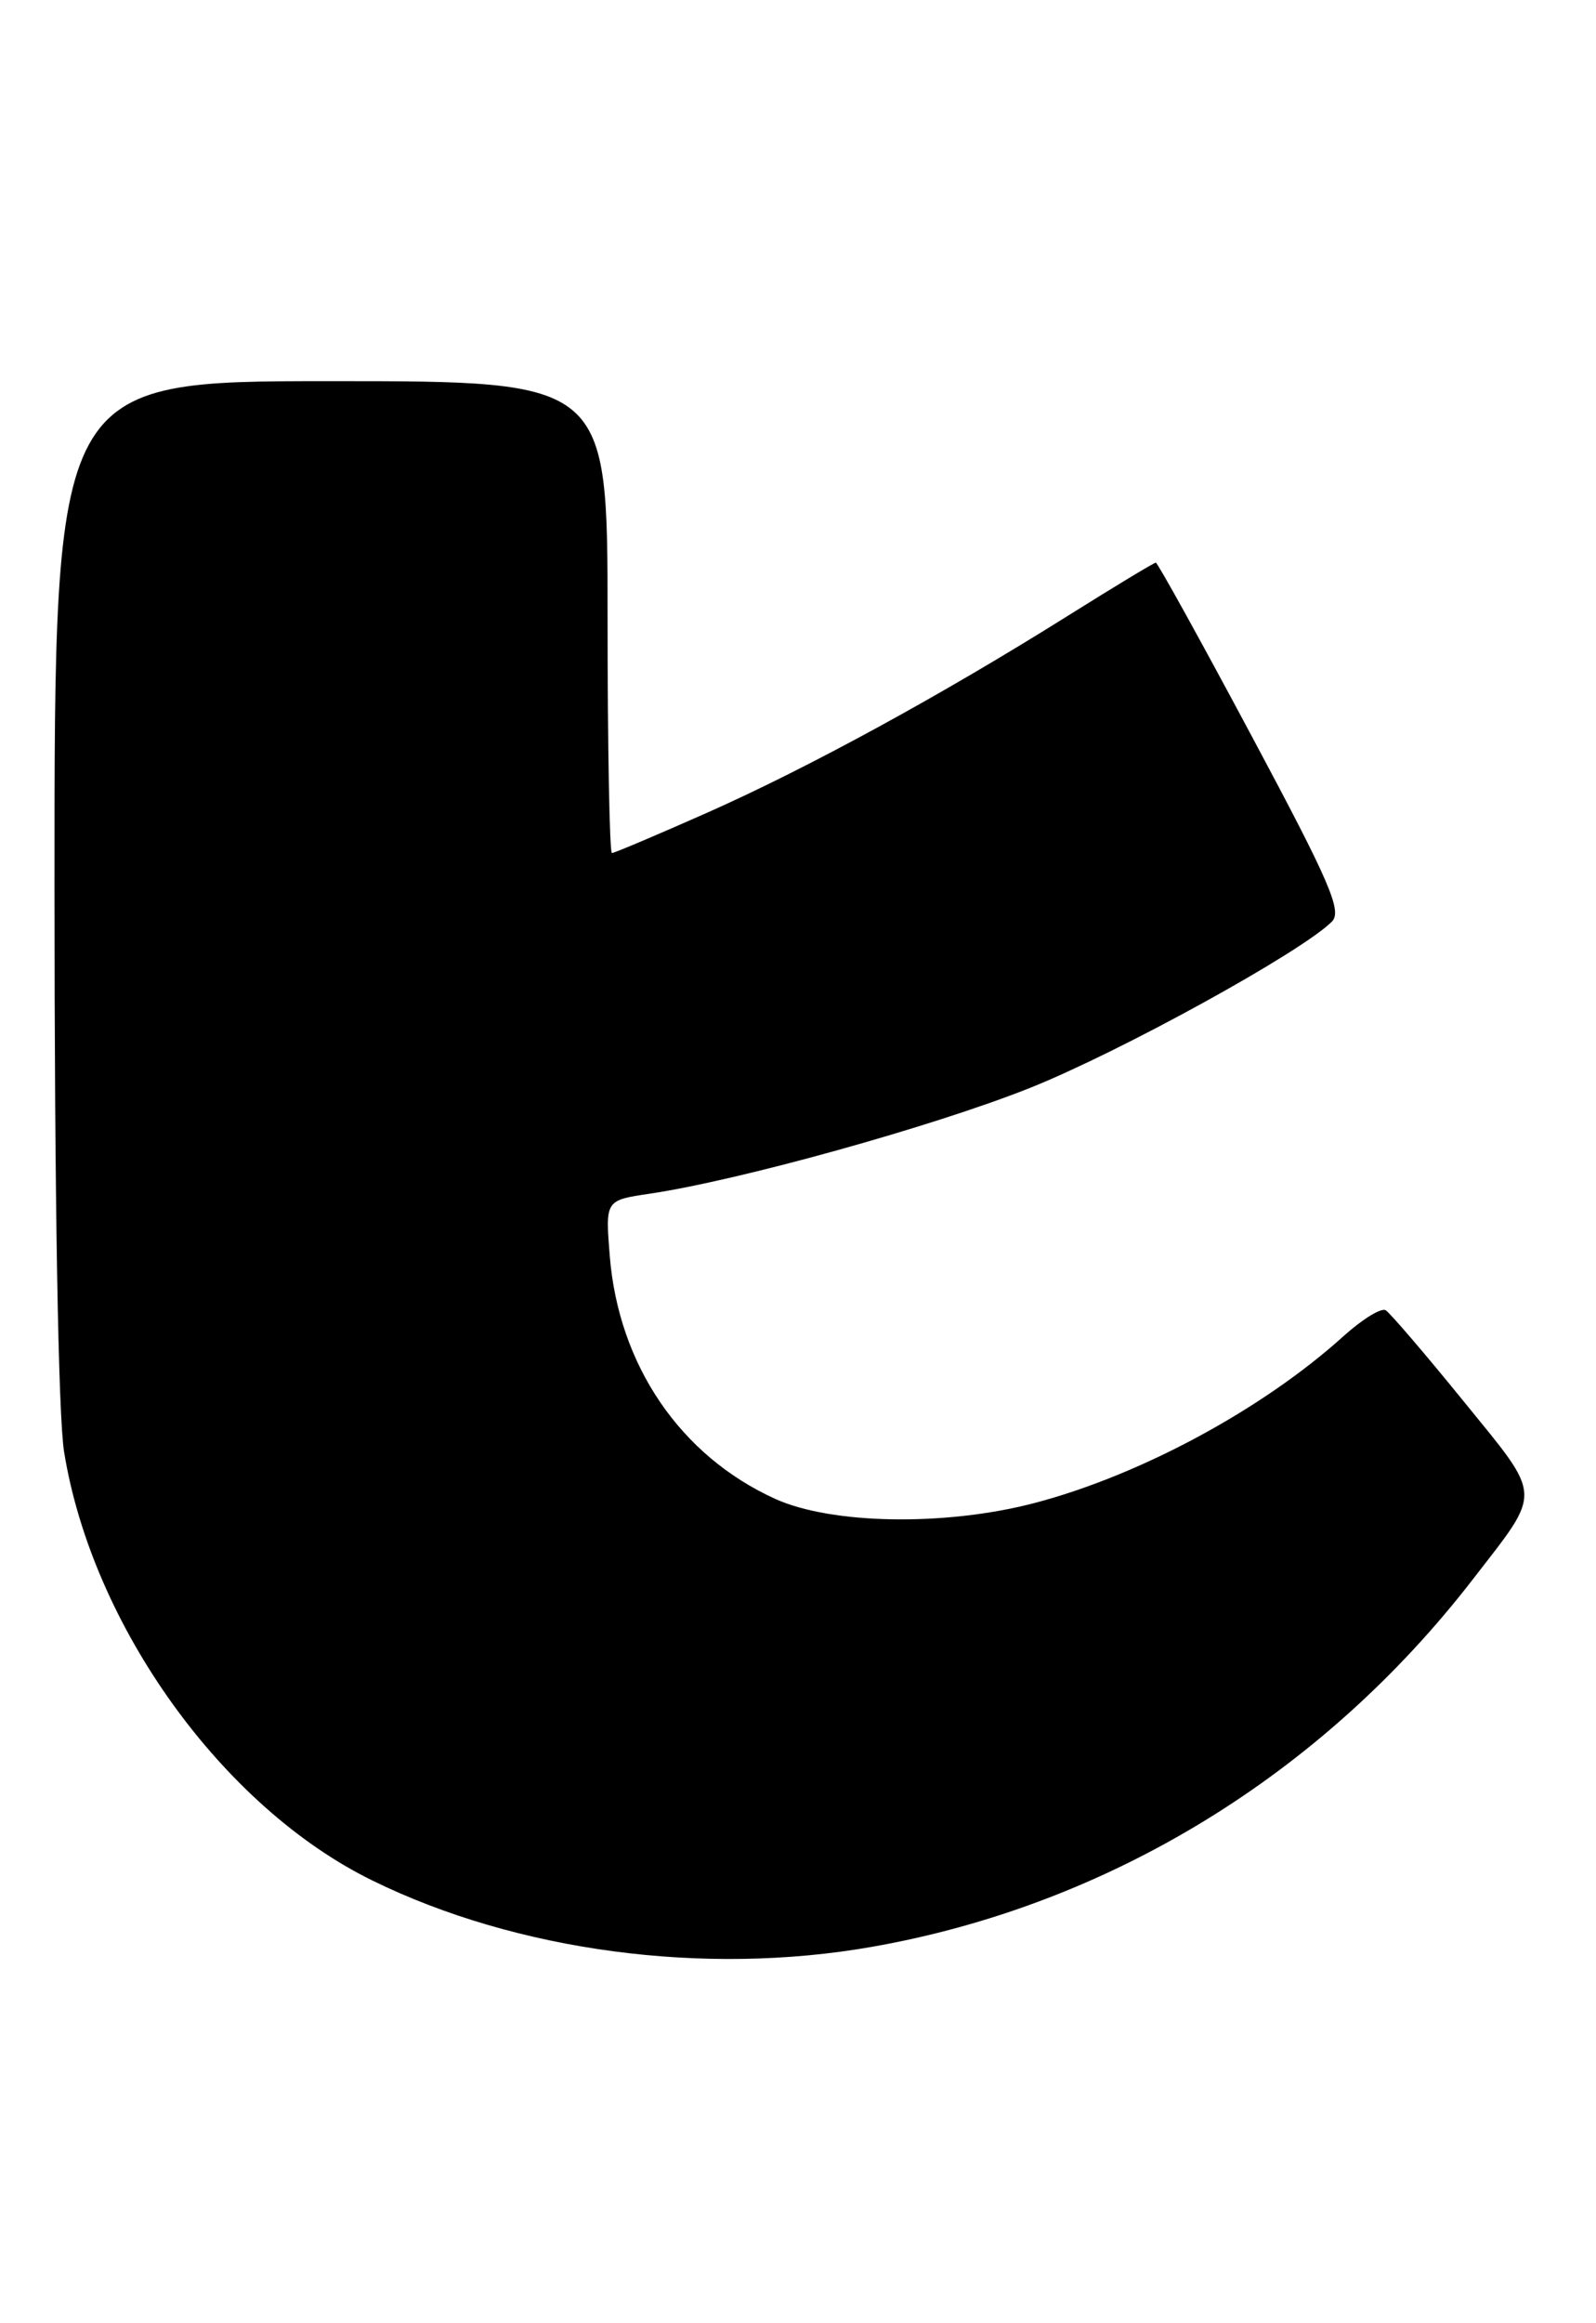 <?xml version="1.0" encoding="UTF-8" standalone="no"?>
<!DOCTYPE svg PUBLIC "-//W3C//DTD SVG 1.1//EN" "http://www.w3.org/Graphics/SVG/1.1/DTD/svg11.dtd" >
<svg xmlns="http://www.w3.org/2000/svg" xmlns:xlink="http://www.w3.org/1999/xlink" version="1.1" viewBox="0 0 176 256">
 <g >
 <path fill="currentColor"
d=" M 96.12 214.53 C 122.23 209.96 145.78 195.57 162.44 174.00 C 170.11 164.08 170.17 165.20 161.41 154.42 C 157.17 149.20 153.30 144.69 152.81 144.38 C 152.32 144.08 150.24 145.36 148.17 147.22 C 139.25 155.29 125.68 162.60 114.00 165.64 C 104.20 168.19 91.71 167.98 85.50 165.17 C 75.02 160.42 68.21 150.43 67.24 138.38 C 66.75 132.26 66.75 132.26 71.62 131.54 C 81.54 130.07 102.89 124.13 113.53 119.90 C 123.49 115.93 143.49 104.93 146.87 101.56 C 148.03 100.40 146.67 97.25 138.02 81.09 C 132.41 70.59 127.65 62.00 127.46 62.00 C 127.26 62.00 122.92 64.62 117.80 67.83 C 103.78 76.62 89.13 84.61 77.97 89.56 C 72.46 92.00 67.74 94.00 67.48 94.00 C 67.22 94.00 67.00 82.30 67.00 68.00 C 67.00 42.00 67.00 42.00 36.50 42.00 C 6.00 42.00 6.00 42.00 6.01 97.75 C 6.01 132.01 6.42 156.01 7.07 160.00 C 10.18 179.16 24.54 199.12 41.05 207.21 C 56.98 215.02 77.64 217.77 96.12 214.53 Z "/>
</g>
</svg>